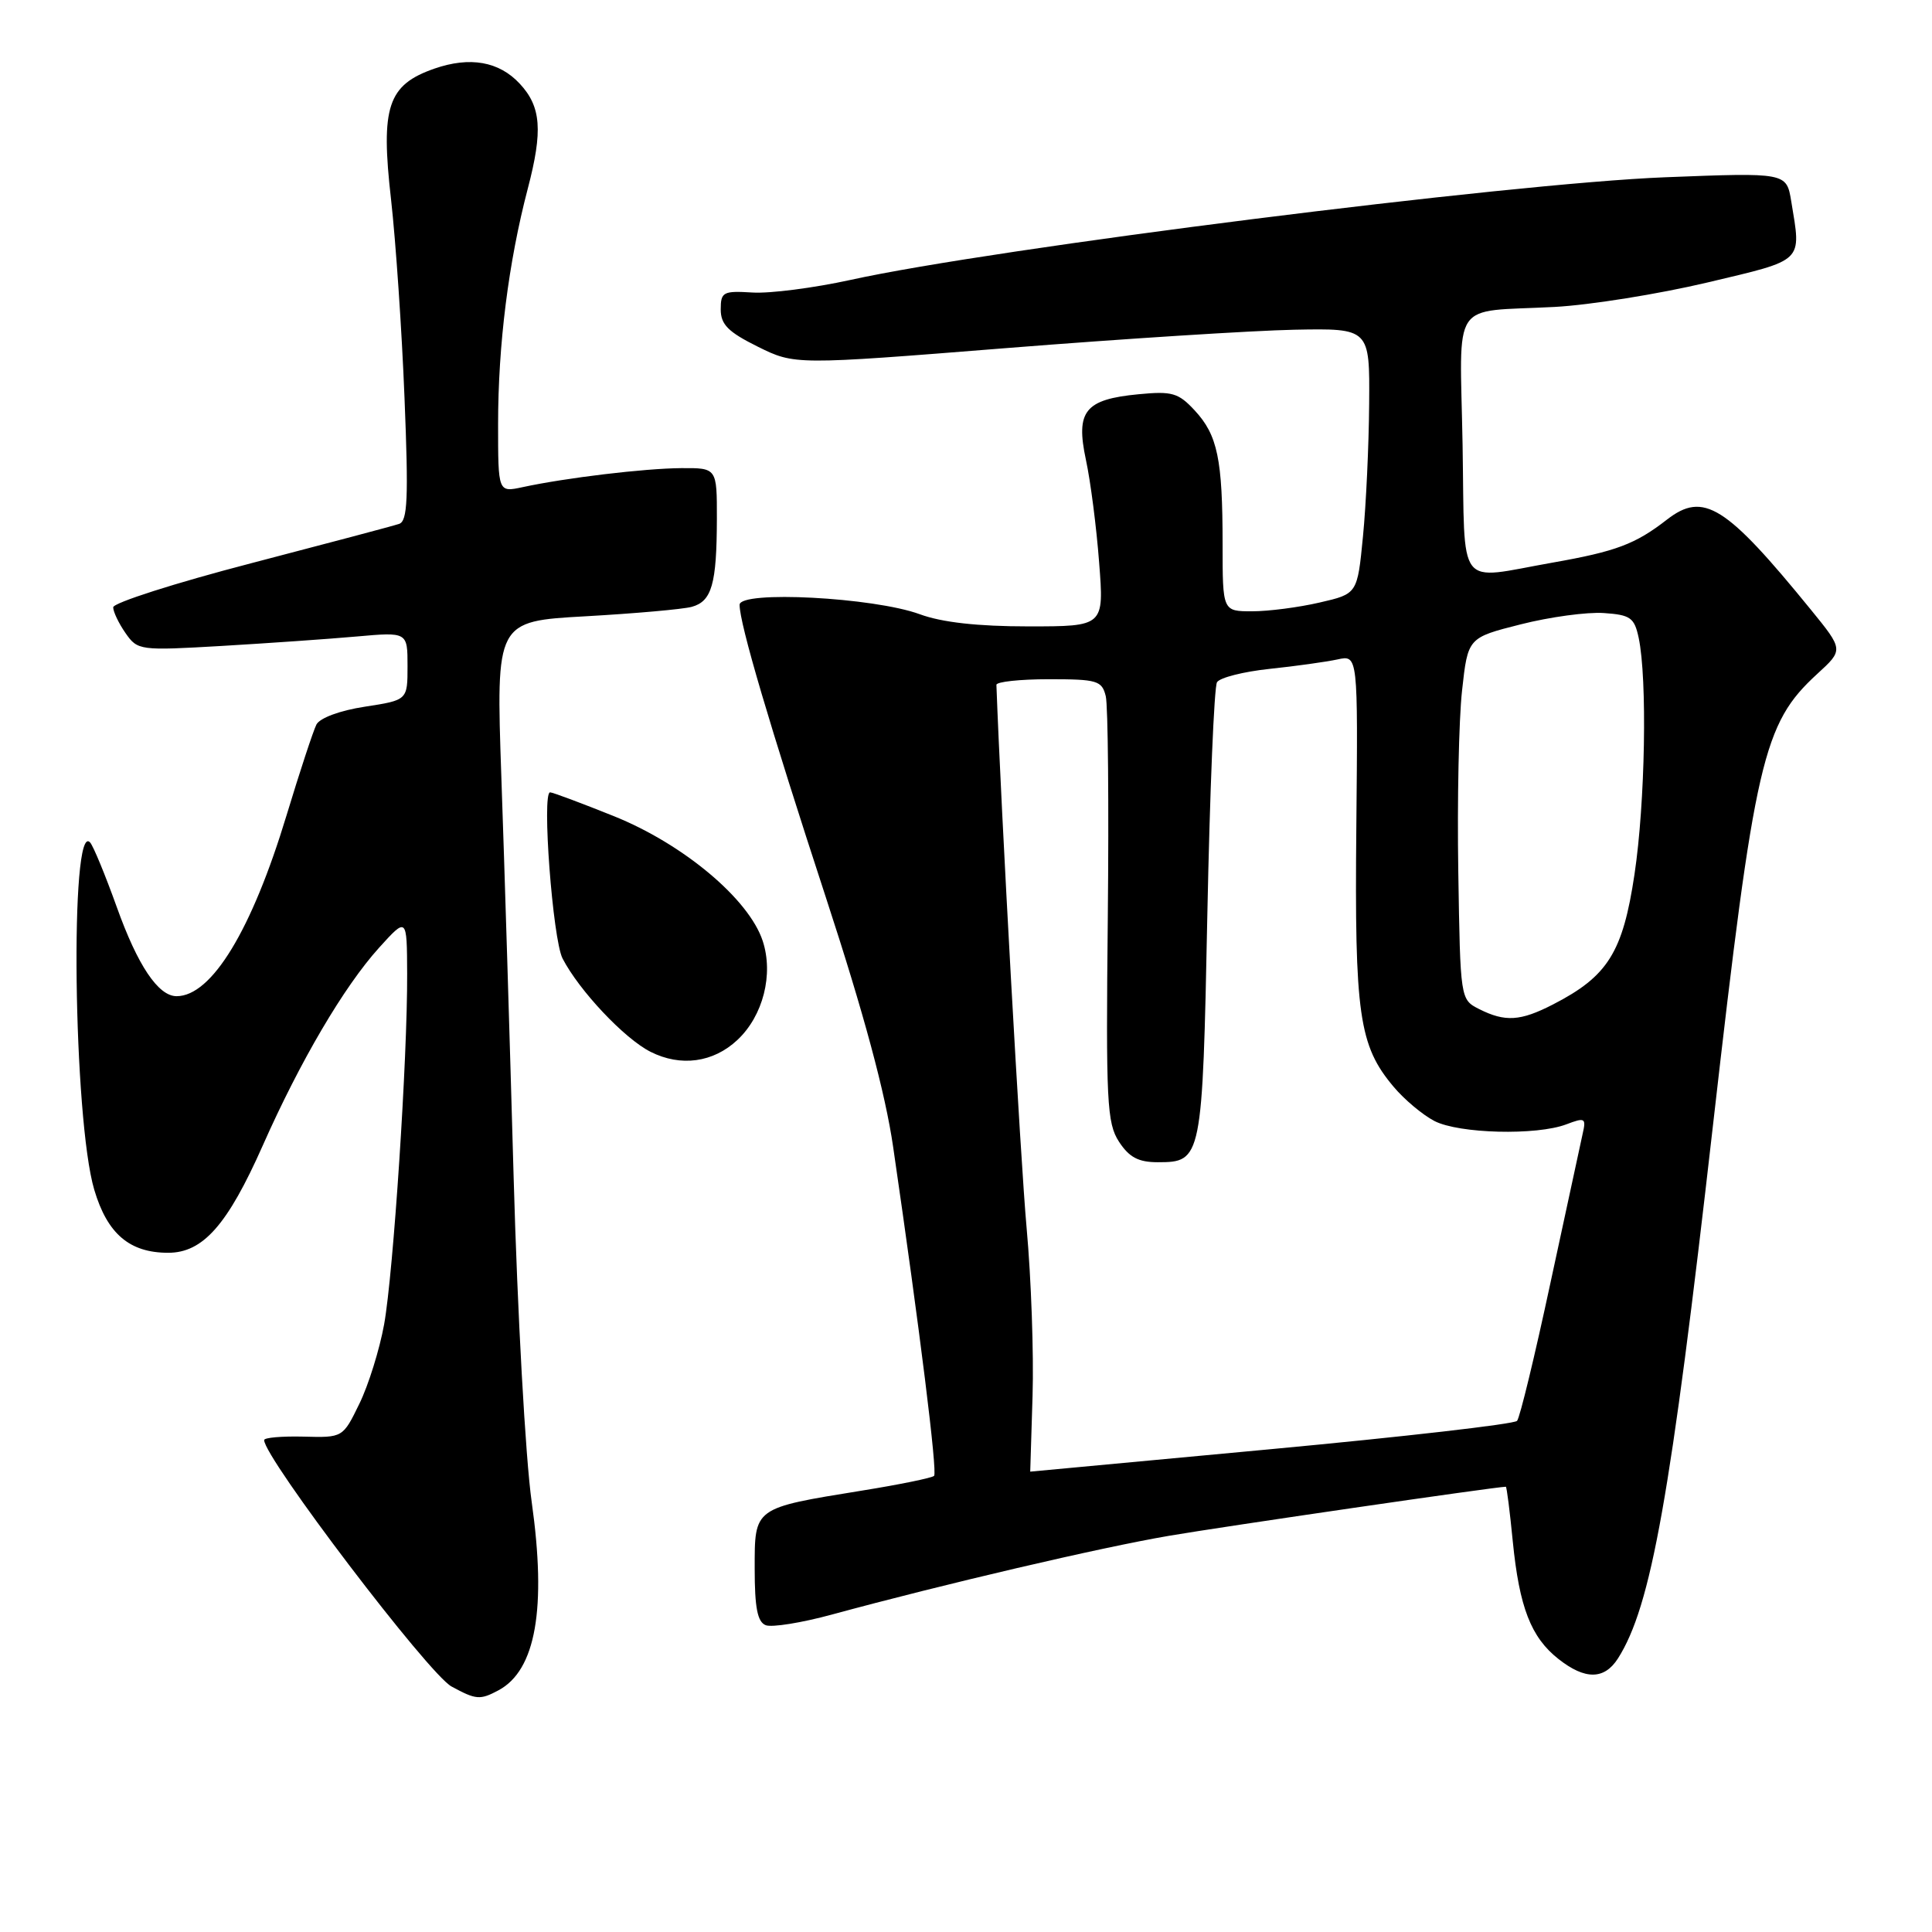 <?xml version="1.0" encoding="UTF-8" standalone="no"?>
<!DOCTYPE svg PUBLIC "-//W3C//DTD SVG 1.1//EN" "http://www.w3.org/Graphics/SVG/1.1/DTD/svg11.dtd" >
<svg xmlns="http://www.w3.org/2000/svg" xmlns:xlink="http://www.w3.org/1999/xlink" version="1.1" viewBox="0 0 256 256">
 <g >
 <path fill="currentColor"
d=" M 66.06 223.97 C 71.00 221.32 72.44 213.13 70.45 199.00 C 69.63 193.21 68.56 173.91 68.06 156.00 C 67.56 138.12 66.83 114.24 66.43 102.91 C 65.72 82.32 65.72 82.32 77.61 81.66 C 84.15 81.29 90.47 80.73 91.66 80.41 C 94.32 79.68 94.97 77.40 94.99 68.75 C 95.00 62.00 95.00 62.00 90.25 62.03 C 85.36 62.07 74.99 63.31 69.25 64.55 C 66.00 65.25 66.00 65.25 66.00 56.20 C 66.00 45.66 67.38 34.74 69.93 25.01 C 71.95 17.31 71.71 14.14 68.87 11.09 C 66.13 8.14 62.28 7.46 57.57 9.09 C 51.37 11.25 50.41 14.12 51.82 26.47 C 52.44 31.99 53.25 43.80 53.60 52.73 C 54.14 66.05 54.01 69.05 52.88 69.42 C 52.12 69.68 43.29 72.02 33.25 74.64 C 23.21 77.25 15.00 79.88 15.00 80.47 C 15.00 81.07 15.74 82.61 16.64 83.90 C 18.24 86.19 18.53 86.22 29.39 85.59 C 35.50 85.23 43.54 84.67 47.25 84.34 C 54.00 83.74 54.00 83.74 54.00 88.26 C 54.00 92.77 54.00 92.77 48.35 93.64 C 45.06 94.14 42.39 95.13 41.93 96.00 C 41.51 96.83 39.73 102.22 37.98 108.00 C 33.37 123.24 28.05 132.00 23.40 132.00 C 20.97 132.00 18.24 127.93 15.47 120.18 C 13.95 115.95 12.37 112.11 11.94 111.63 C 9.23 108.61 9.71 148.29 12.49 157.65 C 14.22 163.49 17.17 166.00 22.28 166.00 C 26.90 166.00 30.15 162.31 34.82 151.78 C 39.78 140.59 45.58 130.73 50.21 125.60 C 53.92 121.50 53.92 121.50 53.95 129.00 C 54.00 140.19 52.13 168.61 50.90 175.48 C 50.30 178.79 48.83 183.53 47.62 186.00 C 45.43 190.50 45.43 190.50 40.21 190.36 C 37.35 190.29 35.00 190.49 35.00 190.82 C 35.00 193.16 56.79 221.82 59.83 223.47 C 63.08 225.24 63.61 225.28 66.06 223.97 Z  M 214.39 219.75 C 218.79 212.82 221.36 198.44 226.99 149.00 C 232.52 100.55 233.59 95.91 240.79 89.30 C 244.28 86.11 244.28 86.11 239.96 80.80 C 228.67 66.94 225.73 65.09 220.88 68.85 C 216.69 72.11 214.12 73.07 205.72 74.55 C 192.84 76.82 194.13 78.51 193.80 58.95 C 193.45 39.29 192.04 41.41 206.00 40.67 C 210.68 40.42 219.79 38.96 226.25 37.43 C 239.17 34.36 238.69 34.83 237.35 26.68 C 236.72 22.86 236.72 22.86 220.61 23.49 C 200.02 24.30 131.55 32.93 112.70 37.09 C 107.86 38.15 102.01 38.91 99.70 38.76 C 95.82 38.52 95.50 38.69 95.50 41.00 C 95.50 43.00 96.49 43.99 100.40 45.93 C 105.31 48.36 105.31 48.36 133.40 46.12 C 148.86 44.89 166.00 43.80 171.50 43.69 C 181.50 43.50 181.50 43.50 181.42 53.50 C 181.38 59.00 181.01 66.92 180.60 71.09 C 179.86 78.69 179.86 78.69 174.85 79.84 C 172.10 80.48 168.08 81.00 165.92 81.00 C 162.00 81.00 162.00 81.00 162.00 72.12 C 162.00 60.84 161.34 57.66 158.31 54.39 C 156.14 52.05 155.31 51.81 150.86 52.24 C 143.75 52.92 142.51 54.47 143.89 60.93 C 144.50 63.75 145.29 69.88 145.64 74.53 C 146.30 83.00 146.30 83.00 136.27 83.00 C 129.55 83.00 124.81 82.47 121.88 81.39 C 115.78 79.15 98.00 78.22 98.00 80.14 C 98.00 82.64 101.94 96.01 109.46 119.00 C 114.48 134.34 117.31 144.84 118.35 152.00 C 121.90 176.34 124.23 195.10 123.77 195.56 C 123.50 195.83 119.21 196.71 114.23 197.51 C 99.80 199.85 100.00 199.71 100.00 207.87 C 100.00 213.04 100.37 214.93 101.47 215.35 C 102.29 215.66 106.22 215.03 110.22 213.94 C 125.04 209.91 145.77 205.06 154.91 203.50 C 162.03 202.28 198.26 197.00 199.53 197.00 C 199.65 197.00 200.06 200.25 200.45 204.23 C 201.32 212.98 202.86 216.96 206.51 219.83 C 210.04 222.61 212.58 222.58 214.39 219.75 Z  M 97.72 137.79 C 101.12 134.60 102.52 129.10 101.06 124.67 C 99.23 119.12 90.54 111.84 81.33 108.14 C 77.02 106.41 73.23 104.99 72.89 104.99 C 71.77 105.00 73.24 124.46 74.54 127.00 C 76.73 131.24 82.73 137.62 86.20 139.37 C 90.20 141.39 94.52 140.80 97.72 137.79 Z  M 136.82 184.94 C 136.99 179.41 136.64 169.40 136.03 162.69 C 135.22 153.75 132.64 107.46 132.03 90.75 C 132.01 90.34 135.14 90.00 138.98 90.00 C 145.39 90.00 146.01 90.18 146.52 92.25 C 146.82 93.49 146.94 106.66 146.79 121.53 C 146.53 146.01 146.67 148.81 148.27 151.28 C 149.62 153.35 150.85 154.00 153.40 154.00 C 159.26 154.00 159.33 153.68 159.98 121.16 C 160.31 104.85 160.88 91.00 161.26 90.40 C 161.63 89.79 164.76 89.00 168.22 88.63 C 171.67 88.27 175.72 87.70 177.22 87.38 C 179.94 86.78 179.94 86.78 179.72 109.64 C 179.48 134.47 180.07 138.55 184.65 143.99 C 186.07 145.69 188.51 147.73 190.07 148.54 C 193.33 150.22 203.60 150.48 207.55 148.98 C 210.02 148.04 210.19 148.14 209.71 150.23 C 209.43 151.48 207.51 160.38 205.44 170.00 C 203.38 179.62 201.39 187.85 201.02 188.27 C 200.66 188.70 185.99 190.38 168.43 192.02 C 150.88 193.66 136.51 195.00 136.51 195.00 C 136.50 195.00 136.64 190.48 136.82 184.94 Z  M 196.00 133.71 C 193.50 132.44 193.50 132.44 193.23 115.47 C 193.08 106.13 193.30 95.34 193.73 91.50 C 194.50 84.50 194.50 84.50 201.50 82.73 C 205.35 81.75 210.30 81.08 212.50 81.23 C 216.04 81.47 216.56 81.84 217.13 84.50 C 218.29 89.98 218.00 106.37 216.58 115.85 C 215.03 126.20 213.05 129.36 205.79 133.09 C 201.46 135.32 199.44 135.44 196.00 133.71 Z "/>
</g>
</svg>